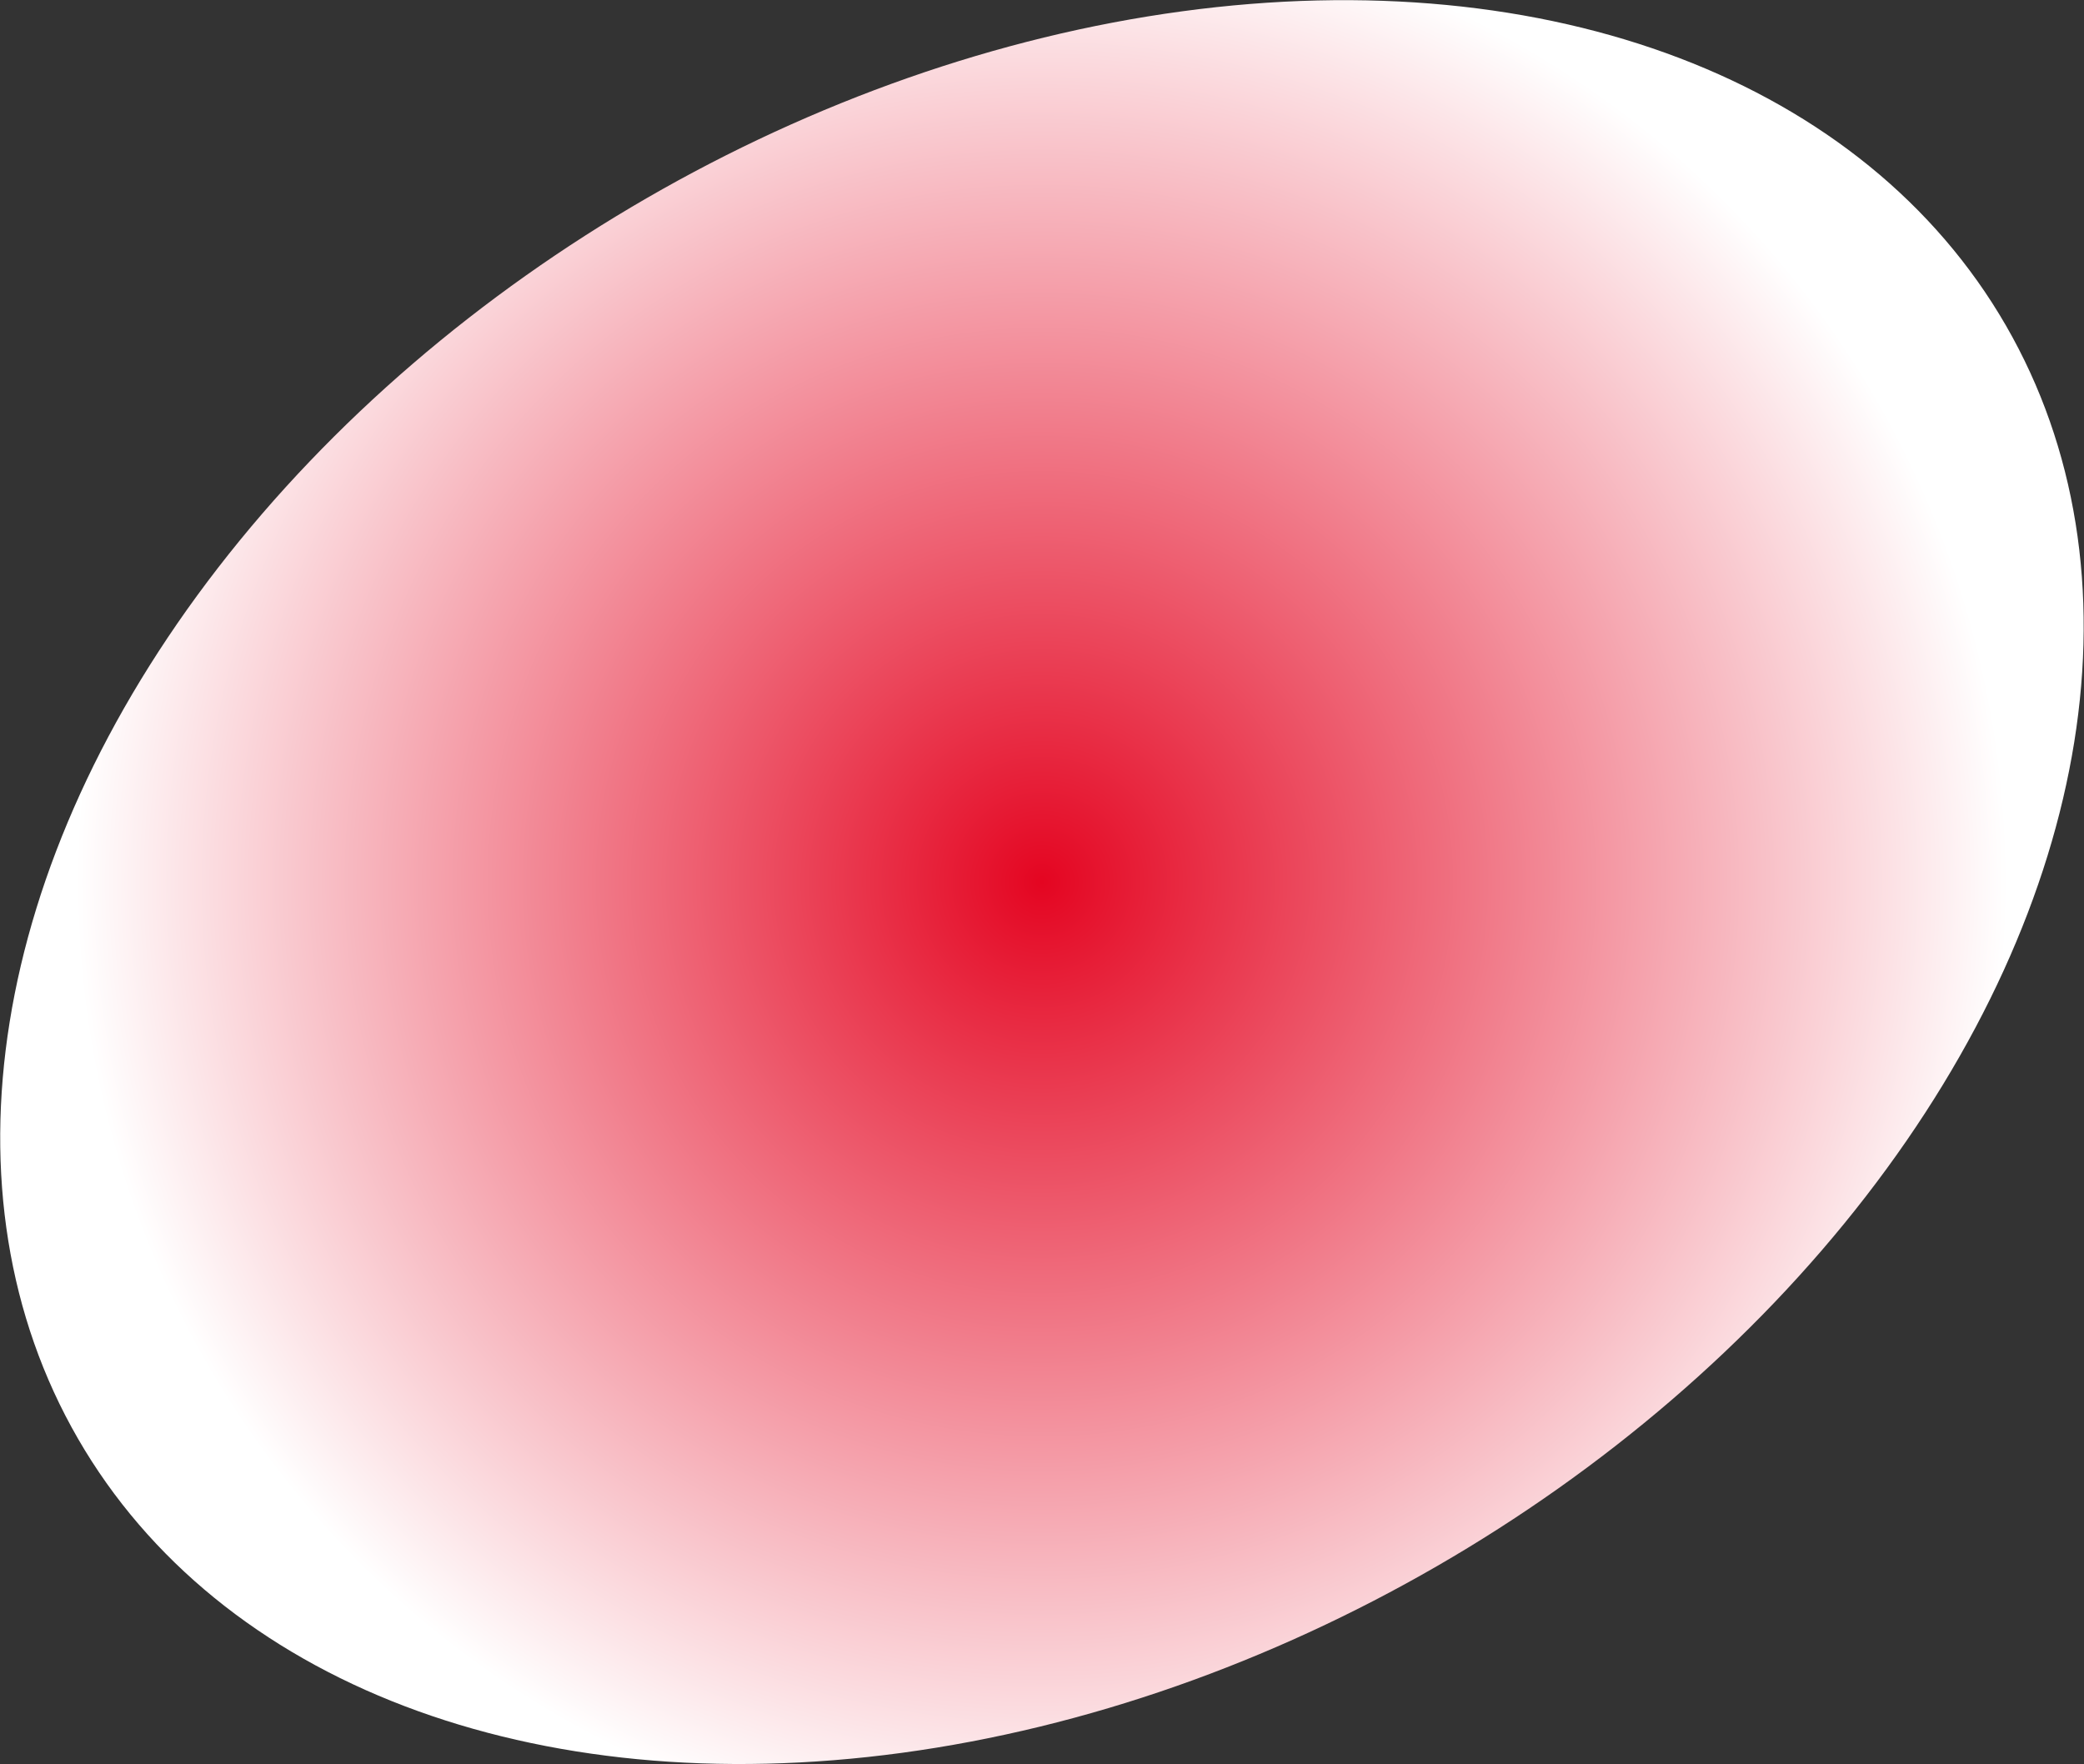 <?xml version="1.0" encoding="UTF-8"?>
<svg id="Calque_2" data-name="Calque 2" xmlns="http://www.w3.org/2000/svg" xmlns:xlink="http://www.w3.org/1999/xlink" viewBox="0 0 31.66 26.8">
  <rect x="0" y="0" width="31.66" height="26.8" fill="#333333" stroke="none"/>
  <defs>
    <style>
      .cls-1 {
        fill: url(#Dégradé_sans_nom_196);
      }
    </style>
    <radialGradient id="Dégradé_sans_nom_196" data-name="Dégradé sans nom 196" cx="15.83" cy="13.4" fx="15.83" fy="13.4" r="14.67" gradientTransform="translate(8.82 -6.12) rotate(30)" gradientUnits="userSpaceOnUse">
      <stop offset="0" stop-color="#e40521"/>
      <stop offset="1" stop-color="#fff"/>
    </radialGradient>
  </defs>
  <g id="Calque_2-2" data-name="Calque 2">
    <ellipse class="cls-1" cx="15.83" cy="13.4" rx="16.91" ry="12" transform="translate(-4.58 9.71) rotate(-30)"/>
  </g>
</svg>